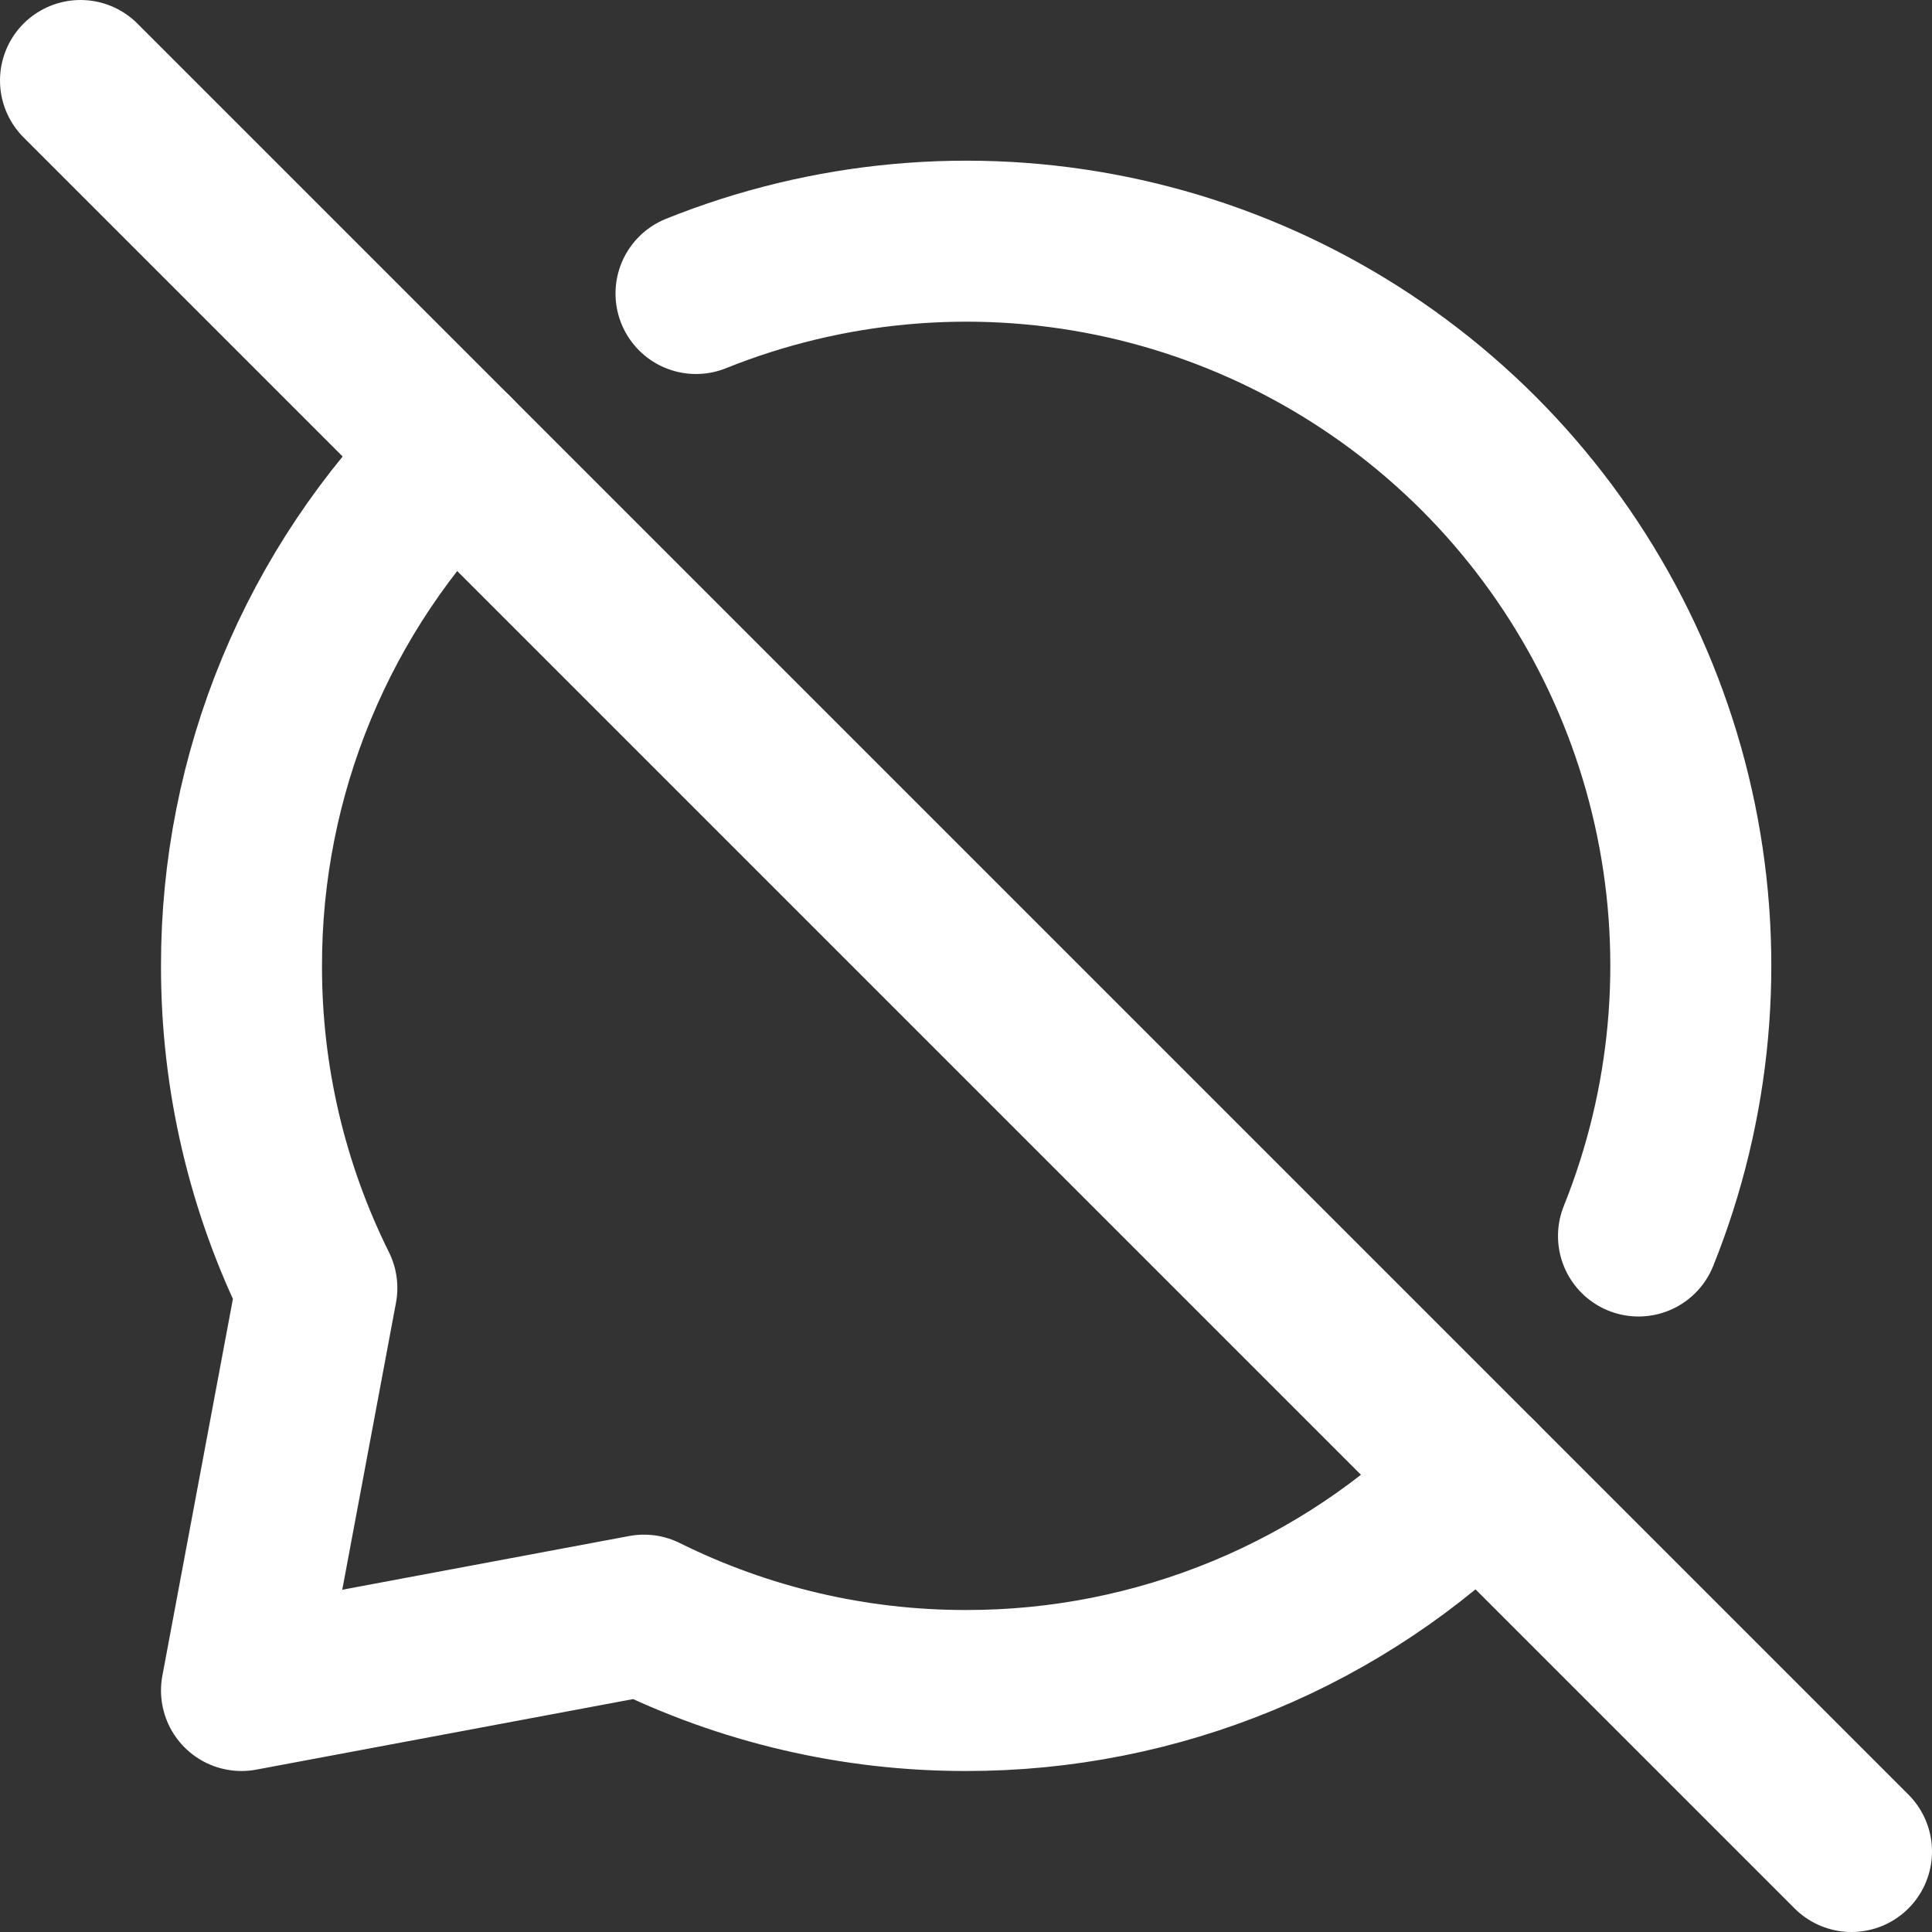 <svg width="24" height="24" viewBox="0 0 24 24" fill="none" xmlns="http://www.w3.org/2000/svg">
<rect x="0" y="0" width="24" height="24" fill="#333333" stroke="none"/>
<path d="M1 1L23 23" stroke="white" stroke-width="2" stroke-linecap="round" stroke-linejoin="round"/>
<path d="M5.636 5.636C4.799 6.471 4.135 7.463 3.683 8.555C3.231 9.647 2.998 10.818 3 12C2.998 13.388 3.318 14.757 3.936 16L3 21L8 20.064C9.243 20.681 10.612 21.002 12 21C13.182 21.002 14.353 20.769 15.445 20.317C16.537 19.865 17.529 19.201 18.364 18.364" stroke="white" stroke-width="2" stroke-linecap="round" stroke-linejoin="round"/>
<path d="M8.646 3.646C10.283 2.988 12.077 2.825 13.805 3.178C15.534 3.531 17.12 4.385 18.368 5.632C19.615 6.88 20.469 8.466 20.822 10.195C21.175 11.923 21.012 13.717 20.354 15.354" stroke="white" stroke-width="2" stroke-linecap="round" stroke-linejoin="round"/>
</svg>

